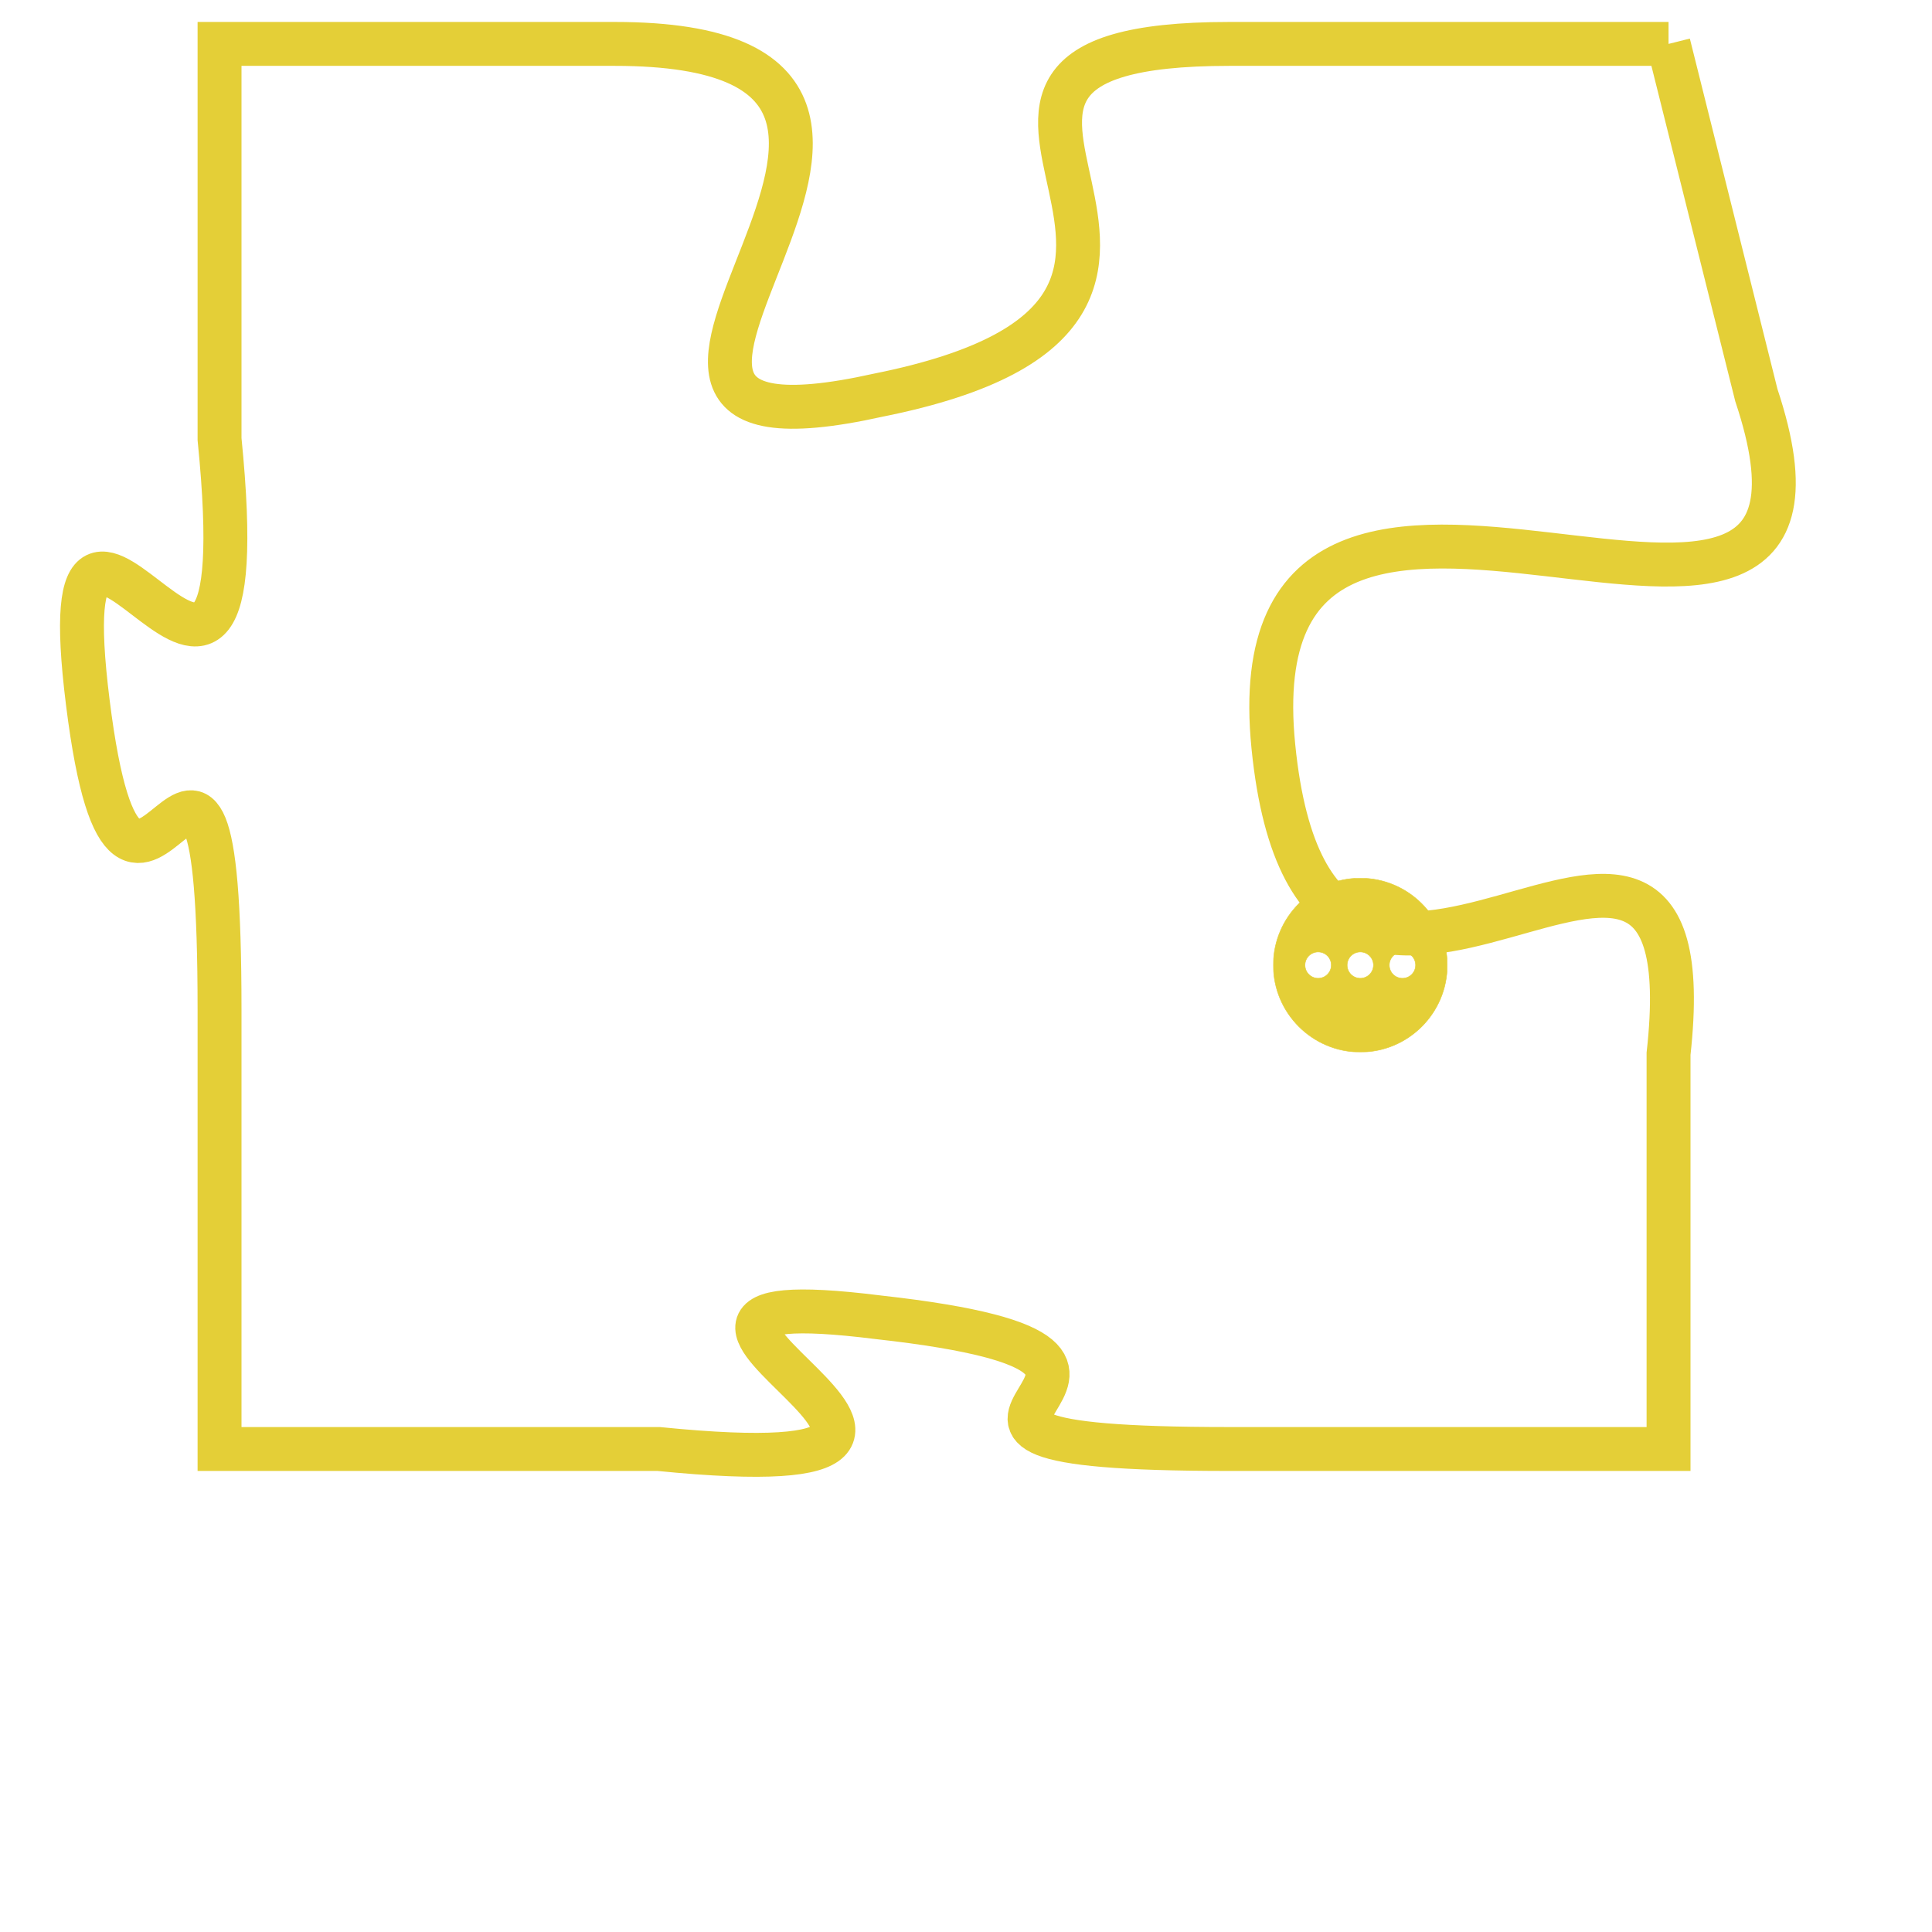 <svg version="1.1" xmlns="http://www.w3.org/2000/svg" xmlns:xlink="http://www.w3.org/1999/xlink" fill="transparent" x="0" y="0" width="350" height="350" preserveAspectRatio="xMinYMin slice"><style type="text/css">.links{fill:transparent;stroke: #E4CF37;}.links:hover{fill:#63D272; opacity:0.4;}</style><defs><g id="allt"><path id="t7161" d="M396,1760 L386,1760 C377,1760 388,1766 378,1768 C369,1770 382,1760 372,1760 L363,1760 363,1760 L363,1769 C364,1779 359,1767 360,1775 C361,1783 363,1772 363,1782 L363,1792 363,1792 L373,1792 C383,1793 370,1788 378,1789 C387,1790 376,1792 386,1792 L396,1792 396,1792 L396,1783 C397,1774 388,1786 387,1776 C386,1766 401,1777 398,1768 L396,1760"/></g><clipPath id="c" clipRule="evenodd" fill="transparent"><use href="#t7161"/></clipPath></defs><svg viewBox="358 1759 44 35" preserveAspectRatio="xMinYMin meet"><svg width="4380" height="2430"><g><image crossorigin="anonymous" x="0" y="0" href="https://nftpuzzle.license-token.com/assets/completepuzzle.svg" width="100%" height="100%" /><g class="links"><use href="#t7161"/></g></g></svg><svg x="387" y="1779" height="9%" width="9%" viewBox="0 0 330 330"><g><a xlink:href="https://nftpuzzle.license-token.com/" class="links"><title>See the most innovative NFT based token software licensing project</title><path fill="#E4CF37" id="more" d="M165,0C74.019,0,0,74.019,0,165s74.019,165,165,165s165-74.019,165-165S255.981,0,165,0z M85,190 c-13.785,0-25-11.215-25-25s11.215-25,25-25s25,11.215,25,25S98.785,190,85,190z M165,190c-13.785,0-25-11.215-25-25 s11.215-25,25-25s25,11.215,25,25S178.785,190,165,190z M245,190c-13.785,0-25-11.215-25-25s11.215-25,25-25 c13.785,0,25,11.215,25,25S258.785,190,245,190z"></path></a></g></svg></svg></svg>
